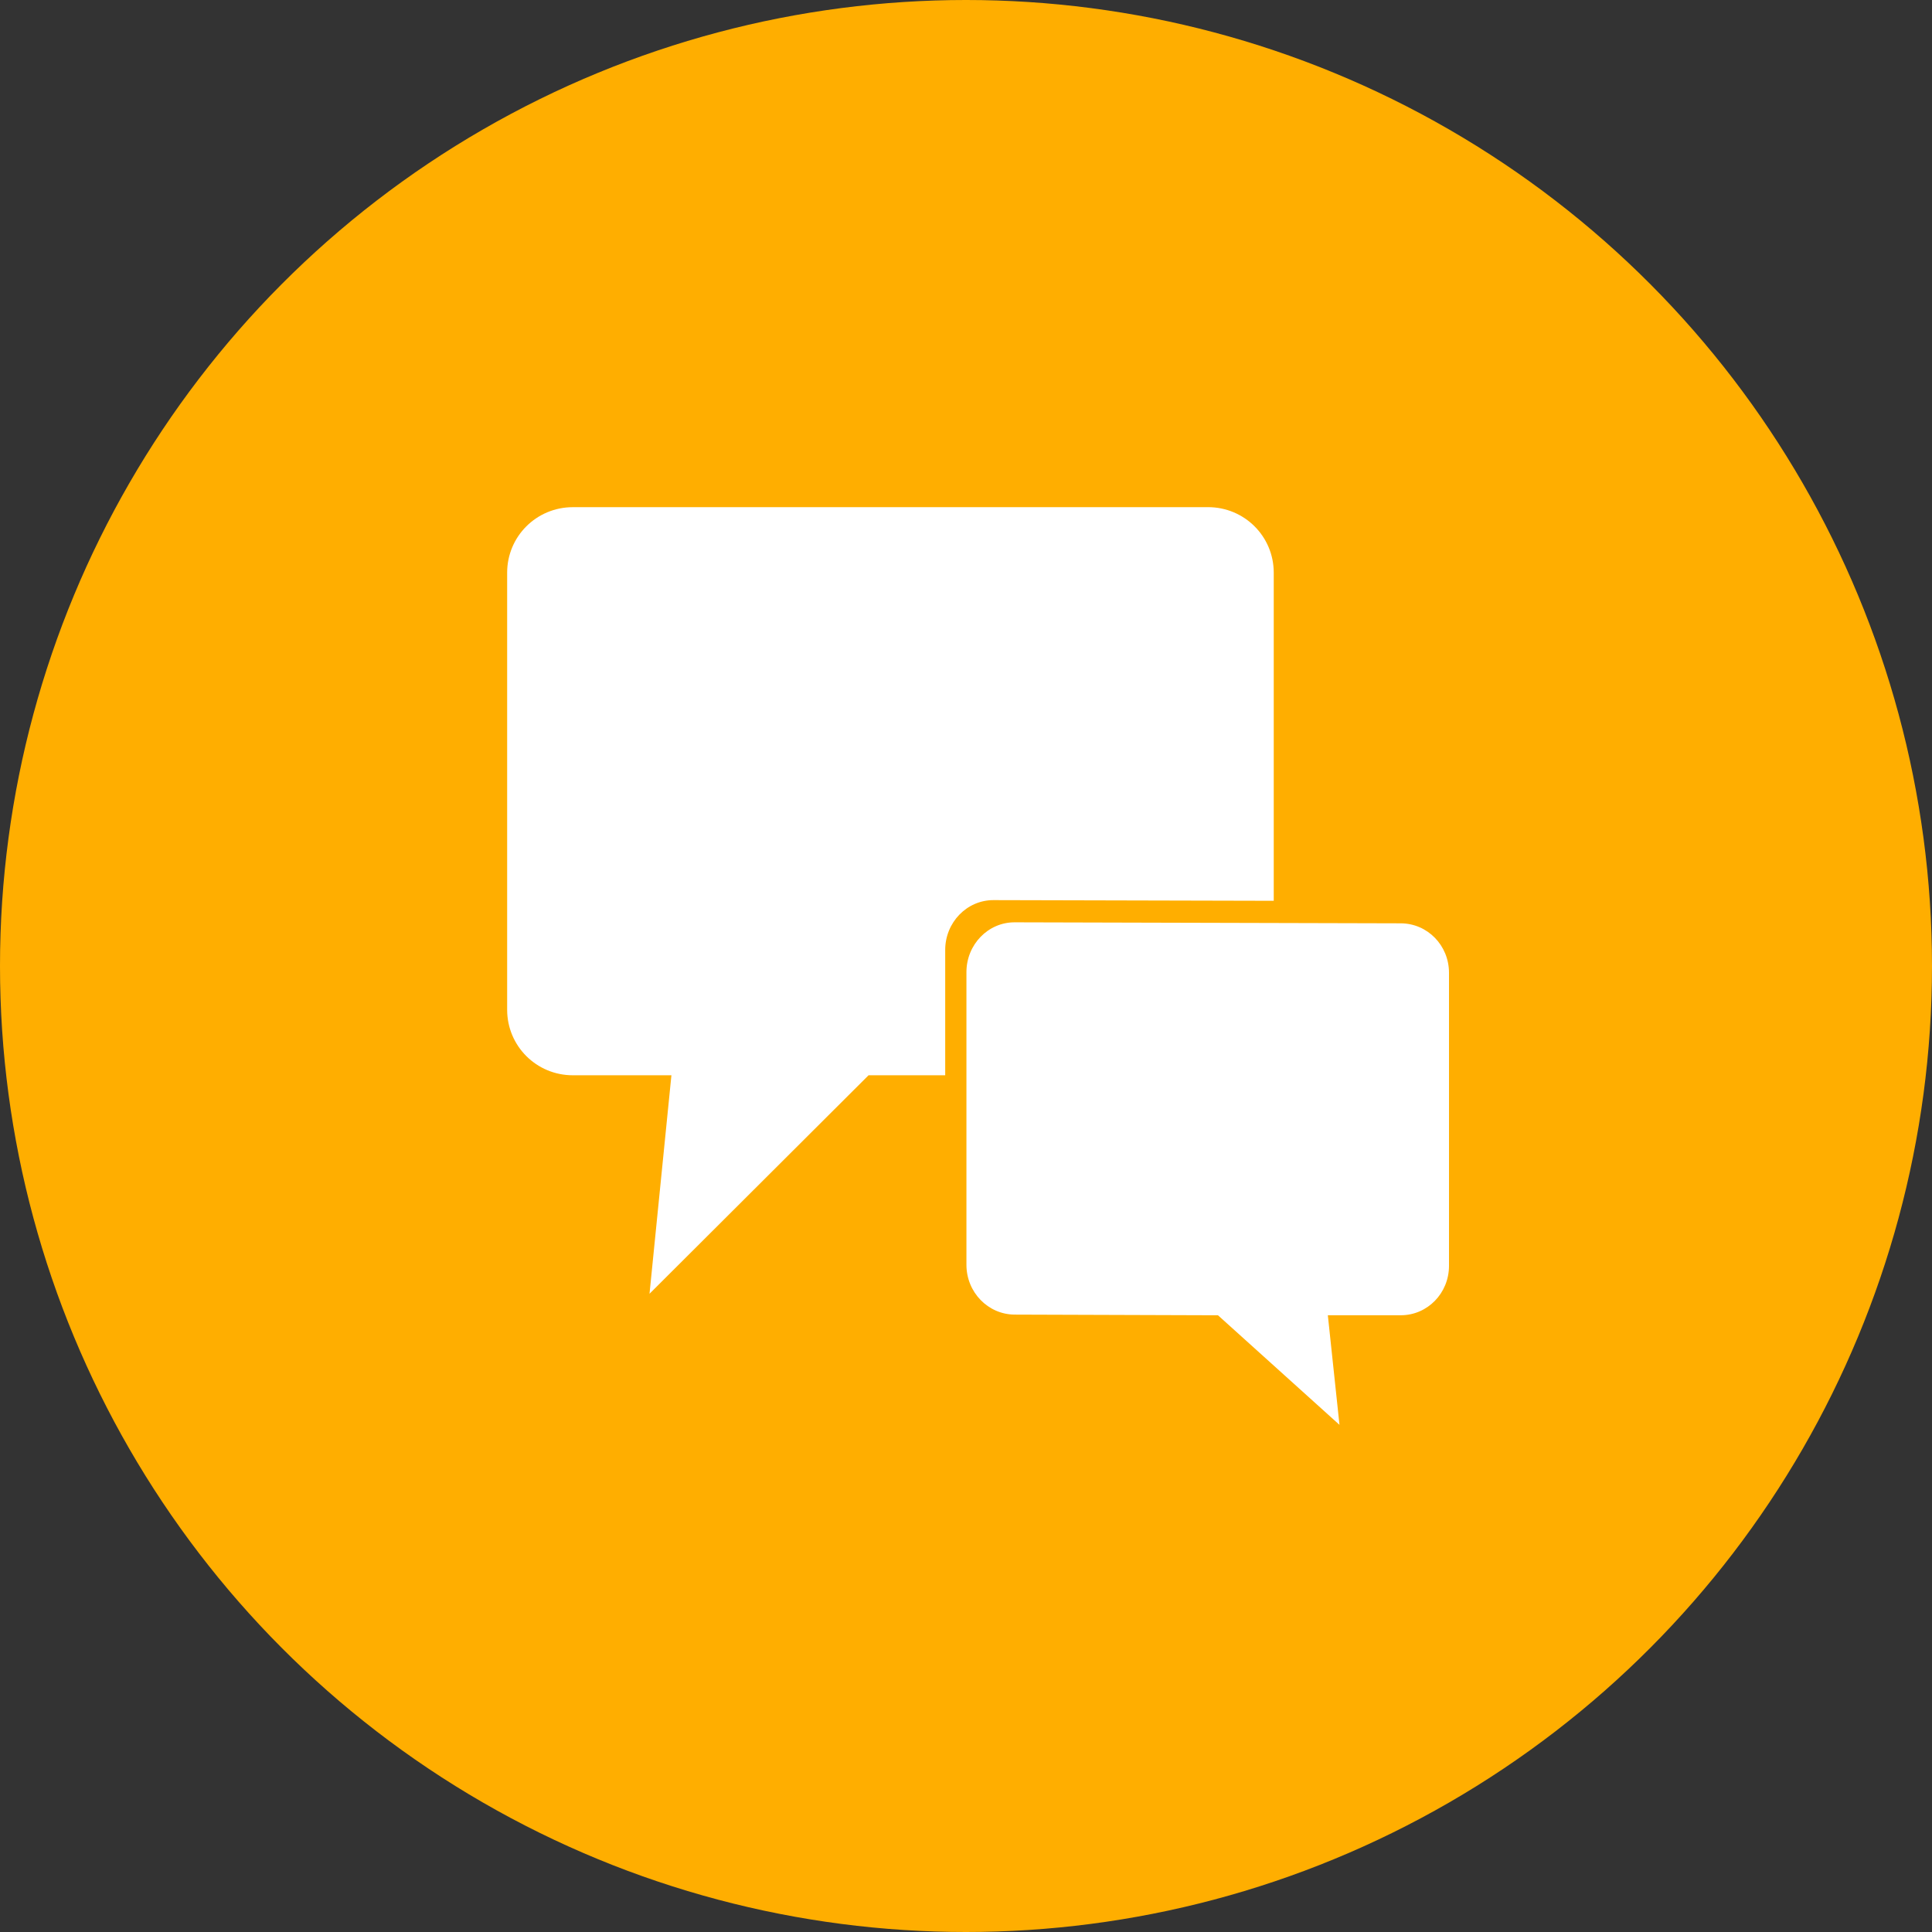 <svg width="80" height="80" viewBox="0 0 80 80" fill="none" xmlns="http://www.w3.org/2000/svg">
<rect x="0" y="0" width="80" height="80" fill="#333333" stroke="none"/>
<circle cx="40" cy="40" r="40" fill="#FFAE00"/>
<path d="M23.721 21.001C22.214 21.001 21 22.211 21 23.715V41.81C21 43.314 22.213 44.525 23.721 44.525H27.802L26.895 53.572L35.965 44.525H39.139V39.336C39.139 38.196 40.034 37.27 41.138 37.272L52.743 37.3V23.714C52.743 22.211 51.53 21 50.022 21H23.72L23.721 21.001ZM42.017 38.191C40.913 38.187 40.018 39.114 40.018 40.255V52.371C40.018 53.511 40.913 54.43 42.017 54.435L50.434 54.463L55.465 59L54.983 54.462H58.002C59.105 54.462 60 53.553 60 52.412V40.283C60 39.142 59.105 38.236 58.002 38.233L42.017 38.191L42.017 38.191Z" fill="white"/>
</svg>
